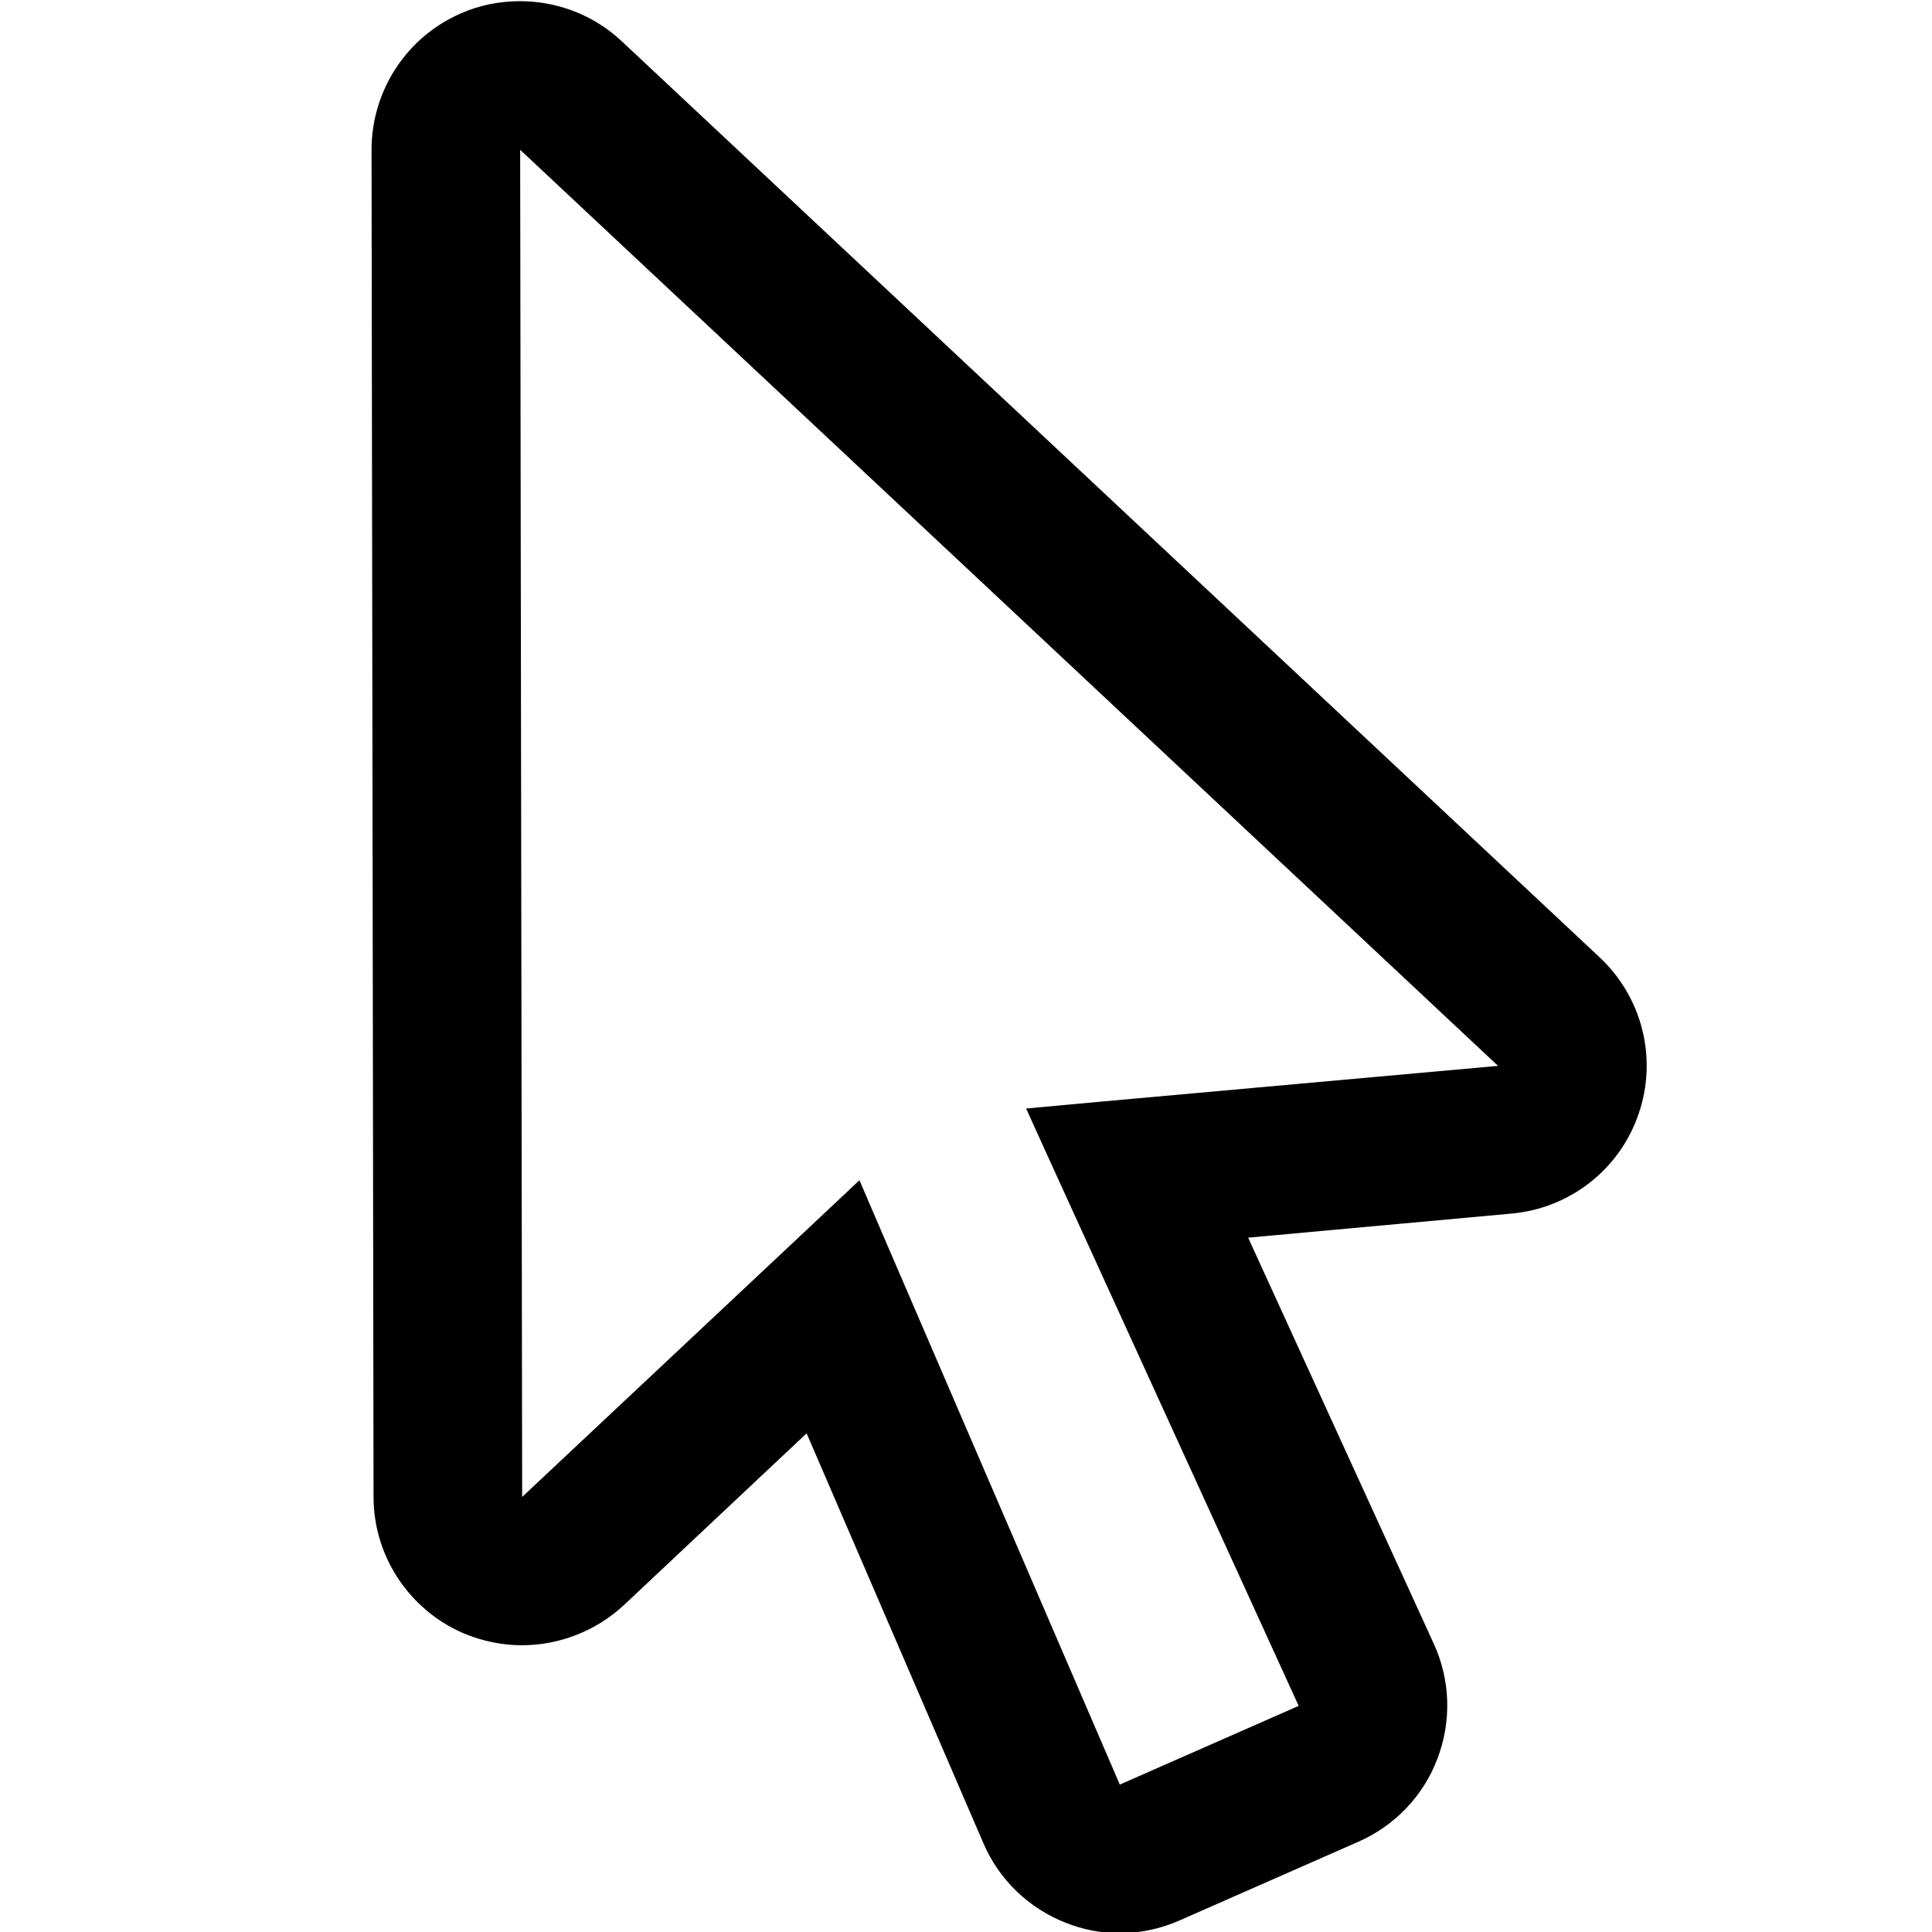 <svg xmlns="http://www.w3.org/2000/svg" viewBox="0 0 26 26" width="64" height="64">
<path d="M 7 2.016 L 20.16 14.344 L 14.785 14.828 L 13.809 14.918 L 14.215 15.812 L 17.477 22.957 L 15.07 24.016 L 11.957 16.793 L 11.566 15.883 L 10.844 16.562 L 7.027 20.145 L 7 2.016 M 7 0.016 C 6.73 0.016 6.461 0.066 6.203 0.18 C 5.473 0.496 5 1.219 5 2.016 L 5.027 20.145 C 5.027 20.941 5.504 21.66 6.23 21.977 C 6.488 22.086 6.758 22.141 7.023 22.141 C 7.523 22.141 8.016 21.953 8.395 21.602 L 10.855 19.289 L 13.234 24.805 C 13.445 25.297 13.844 25.68 14.34 25.875 C 14.574 25.969 14.82 26.016 15.07 26.016 C 15.344 26.016 15.617 25.957 15.875 25.844 L 18.281 24.785 C 18.77 24.57 19.156 24.168 19.344 23.668 C 19.535 23.168 19.52 22.613 19.297 22.125 L 16.797 16.656 L 20.34 16.332 C 21.125 16.262 21.797 15.738 22.051 14.992 C 22.309 14.246 22.102 13.422 21.527 12.883 L 8.367 0.555 C 7.988 0.199 7.496 0.016 7 0.016 Z "/>
</svg>
